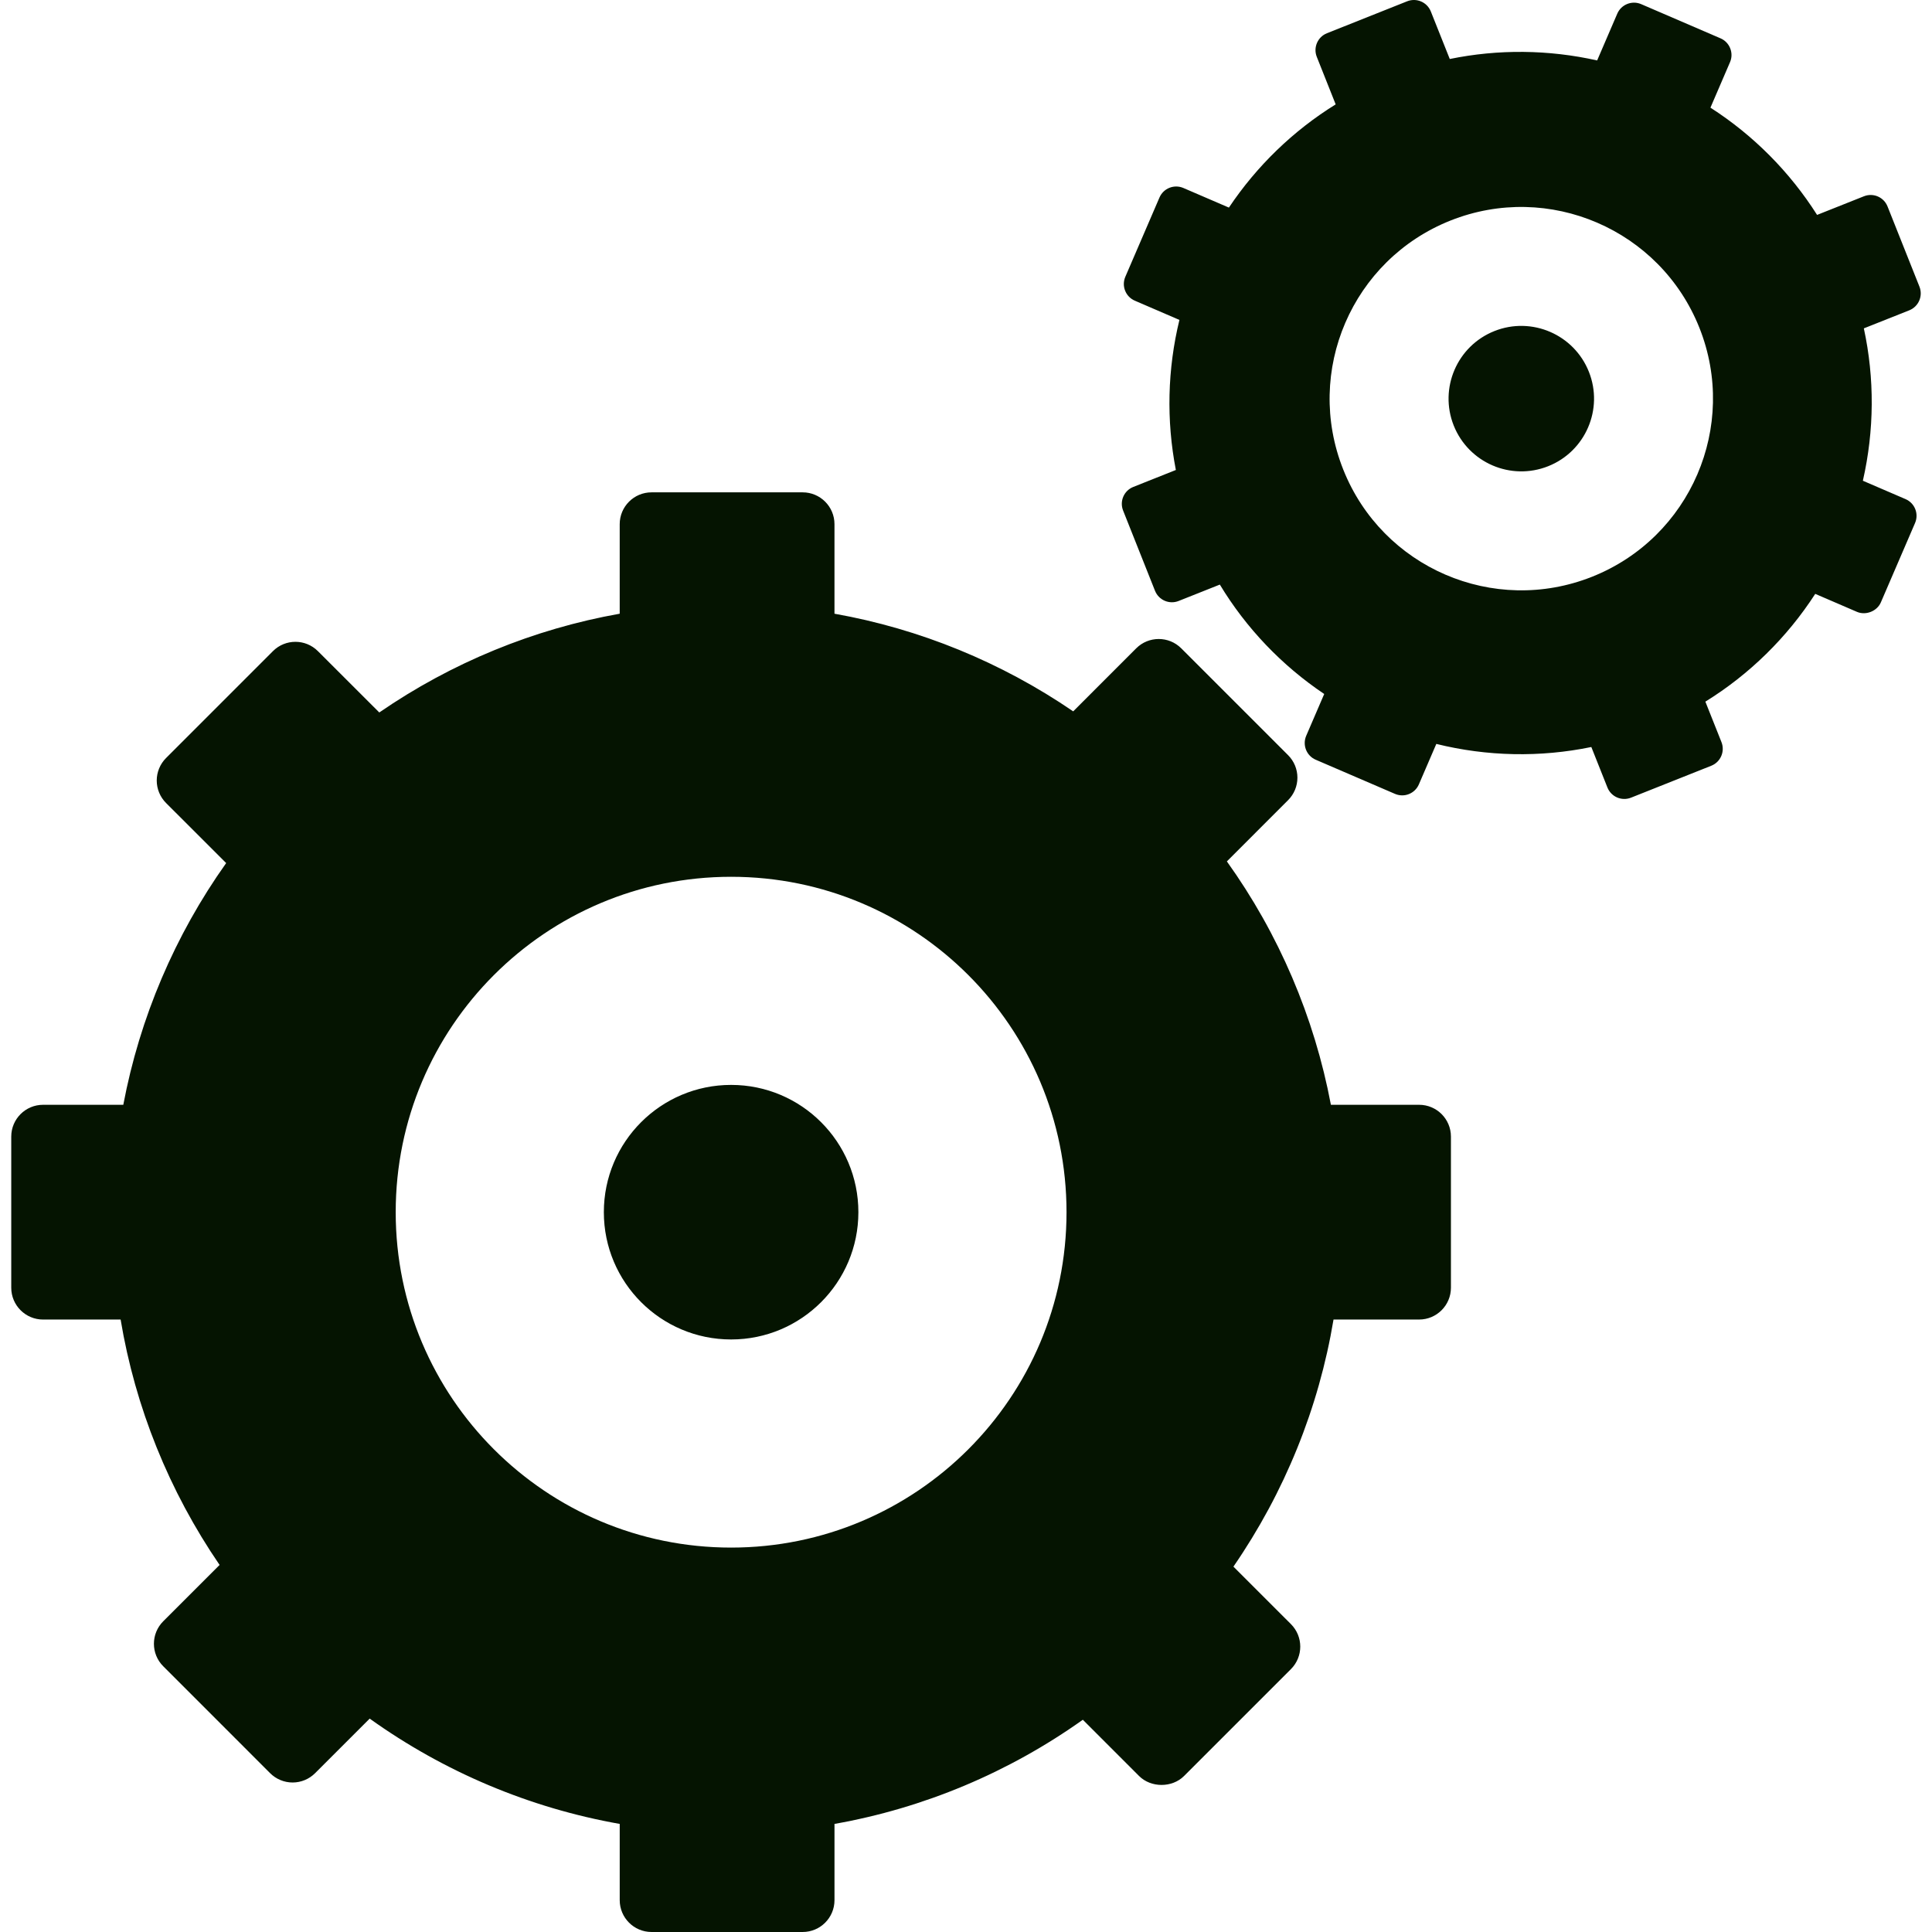 <?xml version="1.0" encoding="iso-8859-1"?>
<!-- Generator: Adobe Illustrator 16.0.0, SVG Export Plug-In . SVG Version: 6.00 Build 0)  -->
<!DOCTYPE svg PUBLIC "-//W3C//DTD SVG 1.1//EN" "http://www.w3.org/Graphics/SVG/1.1/DTD/svg11.dtd">
<svg xmlns="http://www.w3.org/2000/svg" xmlns:xlink="http://www.w3.org/1999/xlink" version="1.1" id="Capa_1" x="0px" y="0px" width="512px" height="512px" viewBox="0 0 457.219 457.219" style="enable-background:new 0 0 457.219 457.219;" xml:space="preserve">
<g>
	<path d="M335.842,261.456h-20.876c-3.916-20.76-12.334-40.449-24.619-57.601l14.492-14.495c1.41-1.411,2.203-3.325,2.203-5.324   c0-1.995-0.793-3.91-2.203-5.319l-25.292-25.291c-2.945-2.936-7.704-2.936-10.65,0l-14.917,14.922   c-17.006-11.628-36.311-19.53-56.495-23.109v-21.193c0-4.156-3.374-7.529-7.529-7.529h-35.768c-4.156,0-7.529,3.374-7.529,7.529   v21.193c-20.345,3.609-39.795,11.598-56.896,23.371l-14.525-14.512c-2.941-2.944-7.705-2.944-10.646,0l-25.289,25.292   c-1.412,1.411-2.208,3.33-2.208,5.324c0,1.995,0.796,3.913,2.208,5.325l14.223,14.213c-12.142,17.082-20.458,36.624-24.345,57.204   H10.195c-4.16,0-7.533,3.366-7.533,7.53v35.761c0,4.162,3.374,7.533,7.533,7.533h18.35c3.453,20.739,11.458,40.587,23.423,58.074   l-13.335,13.33c-2.944,2.946-2.944,7.71,0,10.65l25.291,25.297c1.407,1.41,3.331,2.209,5.325,2.209   c1.994,0,3.911-0.799,5.321-2.209l12.917-12.91c17.628,12.618,37.855,21.151,59.172,24.92v18.046c0,4.159,3.373,7.531,7.529,7.531   h35.768c4.156,0,7.529-3.372,7.529-7.531v-18.046c21.142-3.736,41.24-12.176,58.772-24.652l13.308,13.311   c2.824,2.821,7.825,2.821,10.648,0l25.294-25.293c2.941-2.945,2.941-7.705,0-10.649l-13.611-13.606   c12.121-17.595,20.208-37.573,23.688-58.476h20.258c4.152,0,7.528-3.371,7.528-7.536v-35.758   C343.37,264.822,340.002,261.456,335.842,261.456z M173.023,366.245c-43.837,0-79.378-35.541-79.378-79.376   c0-43.837,35.536-79.372,79.378-79.372c43.838,0,79.376,35.535,79.376,79.372C252.399,330.704,216.856,366.245,173.023,366.245z    M203.141,286.869c0,16.634-13.489,30.122-30.118,30.122c-16.632,0-30.119-13.488-30.119-30.122   c0-16.636,13.486-30.119,30.119-30.119C189.651,256.75,203.141,270.233,203.141,286.869z M450.961,118.12l-10.101-4.35   c2.714-11.902,2.797-24.216,0.229-36.059l10.752-4.273c2.205-0.882,3.283-3.379,2.415-5.587l-7.559-18.991   c-0.879-2.213-3.376-3.289-5.591-2.408l-11.083,4.408c-6.467-10.192-15.091-18.87-25.236-25.382l4.63-10.758   c0.459-1.048,0.472-2.225,0.043-3.294c-0.415-1.057-1.247-1.914-2.292-2.356l-18.775-8.09c-2.176-0.937-4.711,0.074-5.65,2.245   l-4.768,11.08c-11.489-2.578-23.409-2.696-34.878-0.342l-4.482-11.25c-0.881-2.208-3.385-3.283-5.593-2.41l-18.985,7.56   c-2.207,0.878-3.285,3.384-2.413,5.587l4.474,11.255c-10.035,6.208-18.668,14.563-25.27,24.424l-10.769-4.637   c-2.188-0.941-4.715,0.065-5.658,2.246l-8.087,18.772c-0.449,1.053-0.472,2.229-0.042,3.294c0.419,1.059,1.246,1.91,2.296,2.358   l10.55,4.55c-2.835,11.628-3.124,23.765-0.842,35.514l-10.08,4.013c-2.205,0.878-3.283,3.379-2.405,5.587l7.55,18.988   c0.888,2.213,3.381,3.292,5.591,2.411l9.752-3.877c6.211,10.288,14.653,19.136,24.7,25.891l-4.263,9.896   c-0.934,2.187,0.065,4.72,2.25,5.661l18.771,8.085c1.05,0.449,2.232,0.471,3.286,0.044c1.057-0.418,1.91-1.247,2.358-2.29   l4.128-9.581c12.027,2.974,24.568,3.231,36.685,0.733l3.807,9.576c0.881,2.213,3.381,3.289,5.593,2.41l18.989-7.554   c2.209-0.876,3.283-3.385,2.411-5.587l-3.812-9.582c10.435-6.448,19.321-15.173,26.002-25.505l9.876,4.257   c2.096,0.897,4.754-0.15,5.654-2.246l8.087-18.771C454.153,121.587,453.141,119.062,450.961,118.12z M376.782,136.487   c-23.271,9.256-49.647-2.101-58.9-25.379c-9.257-23.275,2.101-49.645,25.376-58.911c23.271-9.25,49.646,2.106,58.915,25.376   C411.426,100.851,400.061,127.226,376.782,136.487z M376.017,87.978c3.515,8.832-0.799,18.84-9.629,22.353   c-8.834,3.513-18.836-0.801-22.36-9.633c-3.502-8.832,0.804-18.837,9.633-22.351C362.489,74.834,372.504,79.149,376.017,87.978z" fill="#051401"/>
</g>
<g>
</g>
<g>
</g>
<g>
</g>
<g>
</g>
<g>
</g>
<g>
</g>
<g>
</g>
<g>
</g>
<g>
</g>
<g>
</g>
<g>
</g>
<g>
</g>
<g>
</g>
<g>
</g>
<g>
</g>
</svg>
